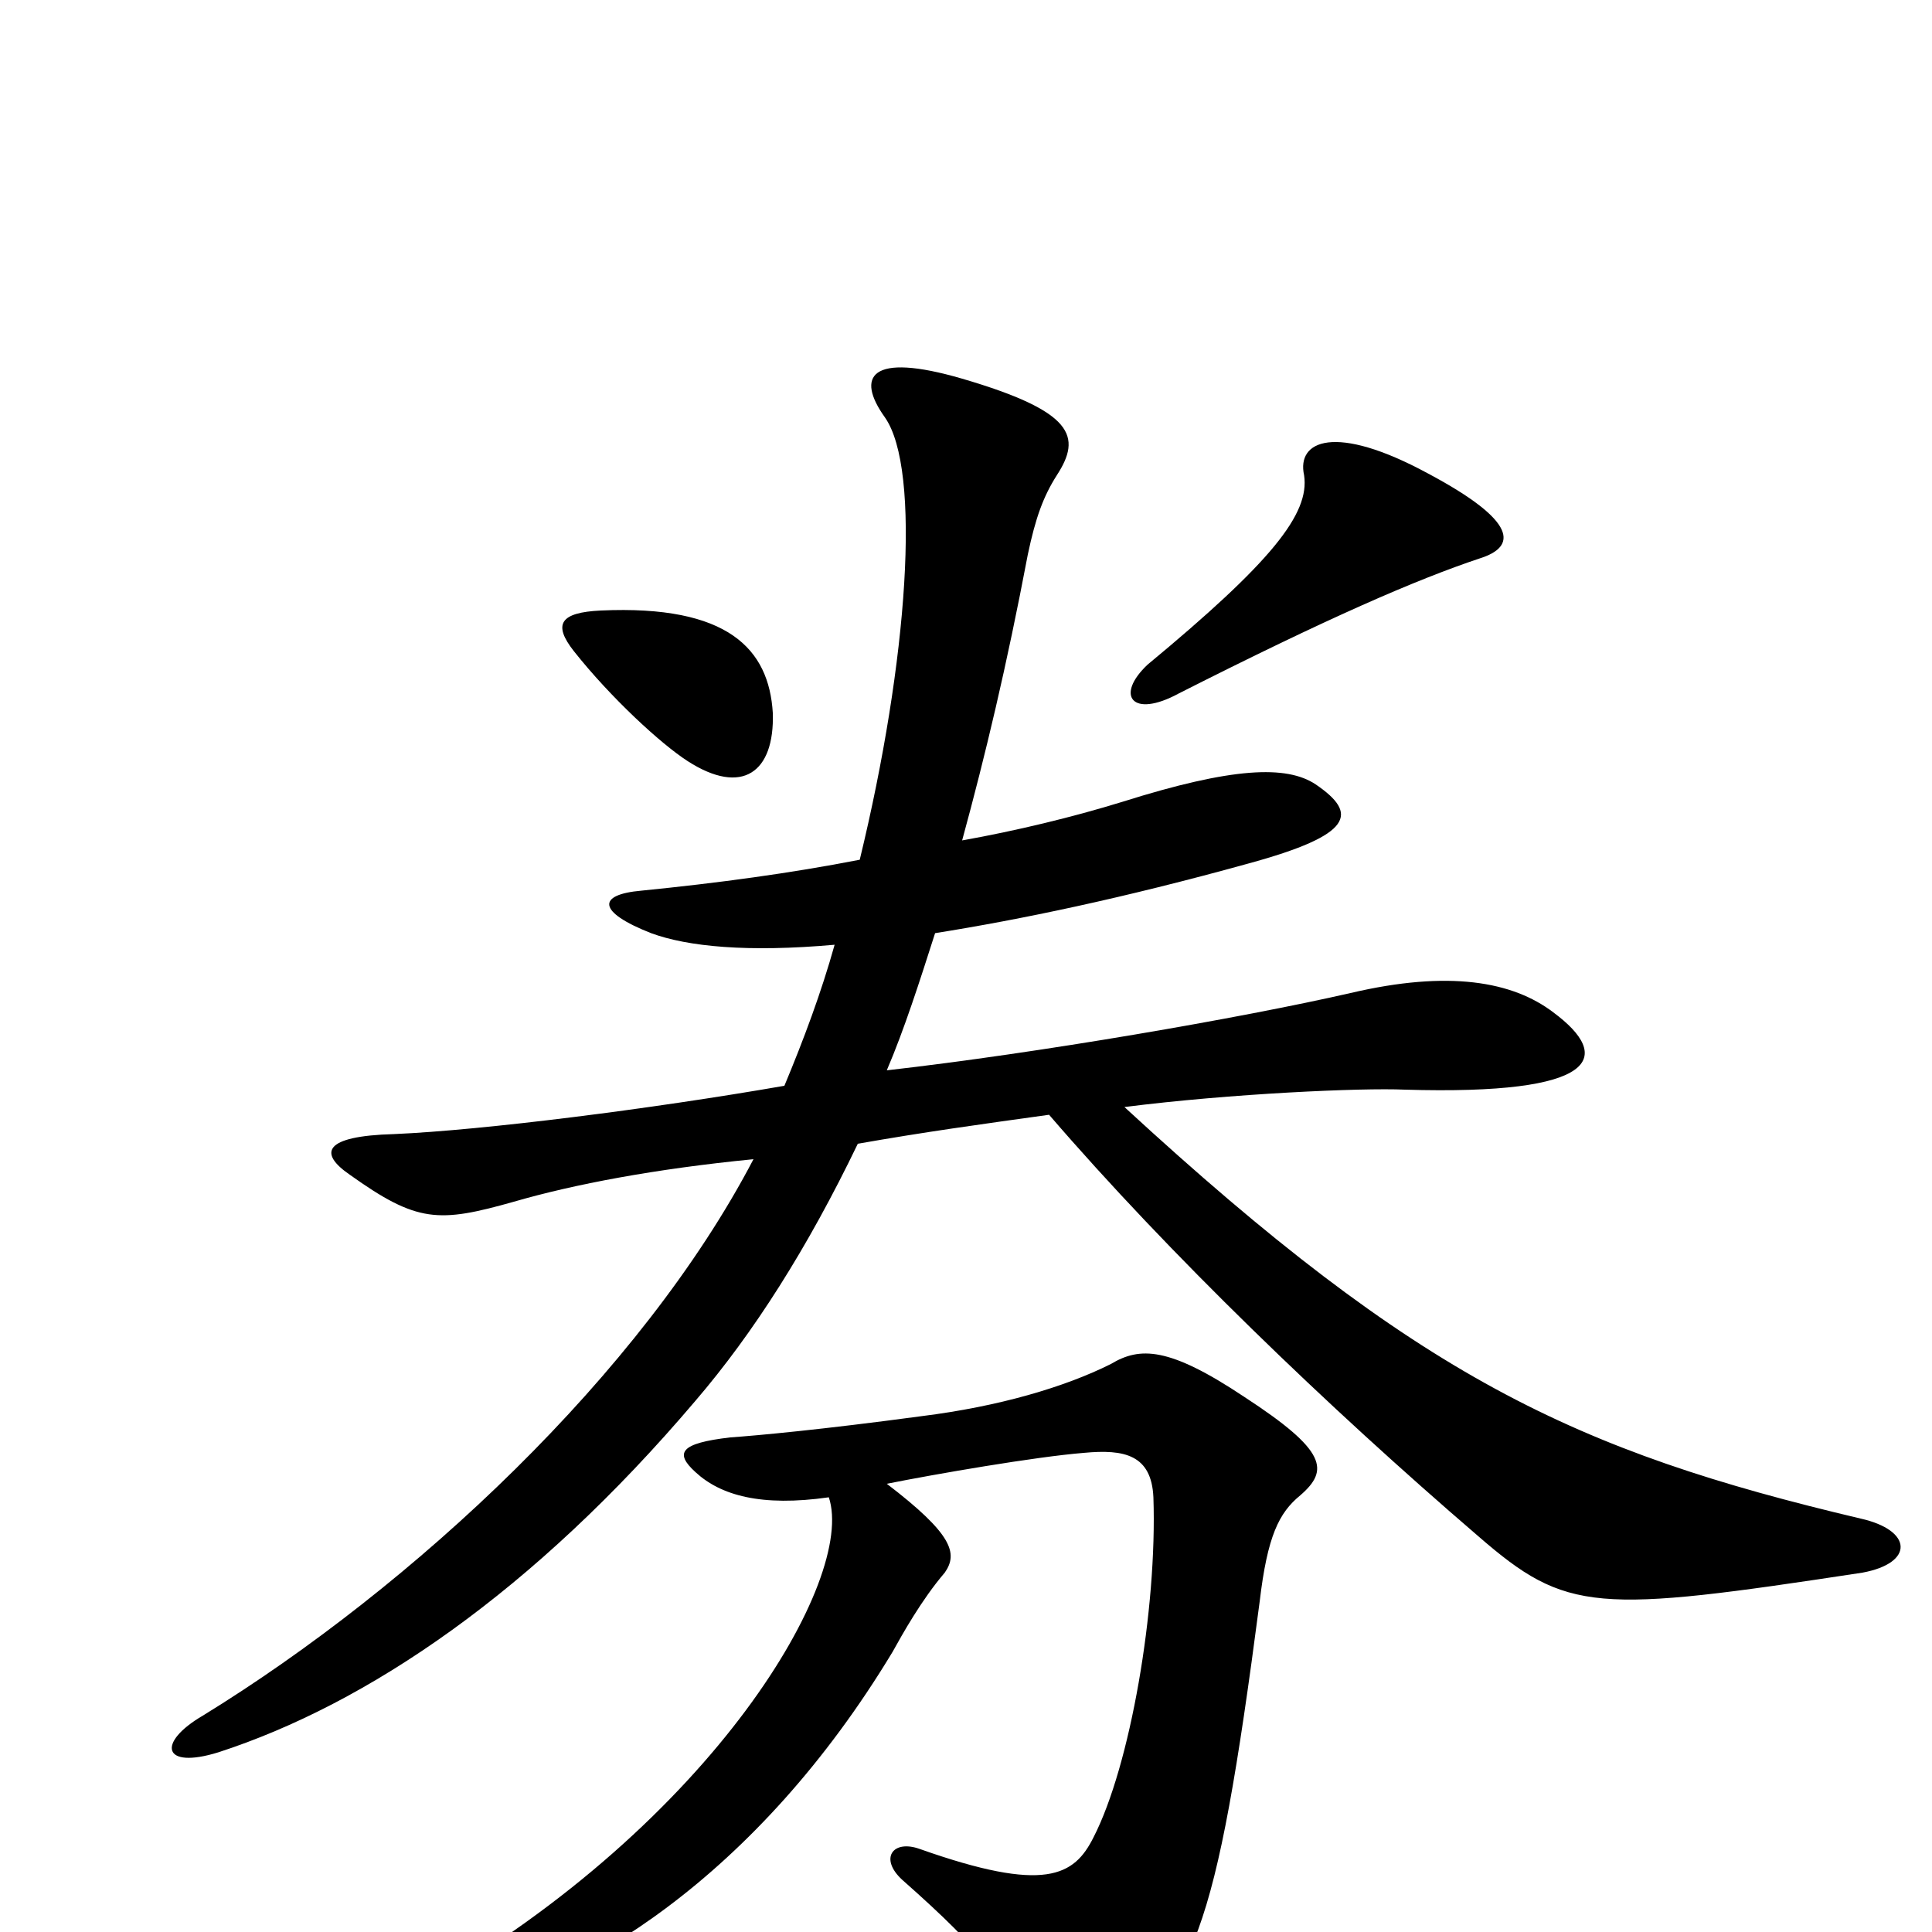 <svg xmlns="http://www.w3.org/2000/svg" viewBox="0 -1000 1000 1000">
	<path fill="#000000" d="M766 -711C785 -717 786 -730 739 -755C691 -781 671 -772 675 -754C678 -734 658 -709 594 -656C577 -640 586 -628 610 -641C687 -680 733 -700 766 -711ZM400 -631C398 -664 377 -687 311 -684C290 -683 286 -677 297 -663C316 -639 342 -615 356 -606C384 -588 401 -600 400 -631ZM964 -186C991 -191 990 -208 963 -214C815 -249 734 -287 582 -427C637 -434 705 -437 727 -436C828 -433 835 -453 804 -476C783 -492 750 -498 699 -486C642 -473 538 -455 459 -446C468 -467 476 -492 484 -517C528 -524 581 -535 646 -553C701 -568 703 -579 681 -594C666 -604 638 -603 581 -585C555 -577 526 -570 498 -565C510 -609 521 -655 532 -713C536 -732 540 -743 547 -754C560 -774 556 -787 498 -804C450 -818 443 -805 458 -784C477 -757 470 -658 445 -555C409 -548 372 -543 332 -539C309 -537 309 -528 337 -517C356 -510 387 -507 432 -511C425 -486 416 -462 406 -438C337 -426 250 -415 204 -413C167 -412 165 -403 181 -392C216 -367 227 -367 266 -378C297 -387 339 -395 390 -400C332 -289 214 -179 105 -112C81 -98 84 -84 113 -93C190 -118 276 -176 360 -275C390 -310 418 -354 444 -408C478 -414 507 -418 543 -423C605 -351 687 -272 765 -205C811 -165 826 -165 964 -186ZM673 -226C688 -239 687 -249 644 -277C605 -303 590 -303 575 -294C551 -282 517 -272 477 -267C425 -260 392 -257 378 -256C352 -253 349 -248 360 -238C373 -226 394 -220 429 -225C443 -183 370 -57 219 29C205 37 206 47 228 43C300 28 392 -29 462 -145C467 -154 477 -172 489 -186C496 -196 493 -206 459 -232C484 -237 536 -246 561 -248C582 -250 596 -247 597 -225C599 -167 585 -86 566 -49C556 -29 541 -20 476 -43C462 -48 455 -38 467 -27C510 11 523 28 532 59C537 77 550 80 568 66C618 27 629 5 652 -171C656 -205 662 -217 673 -226Z"/>
</svg>